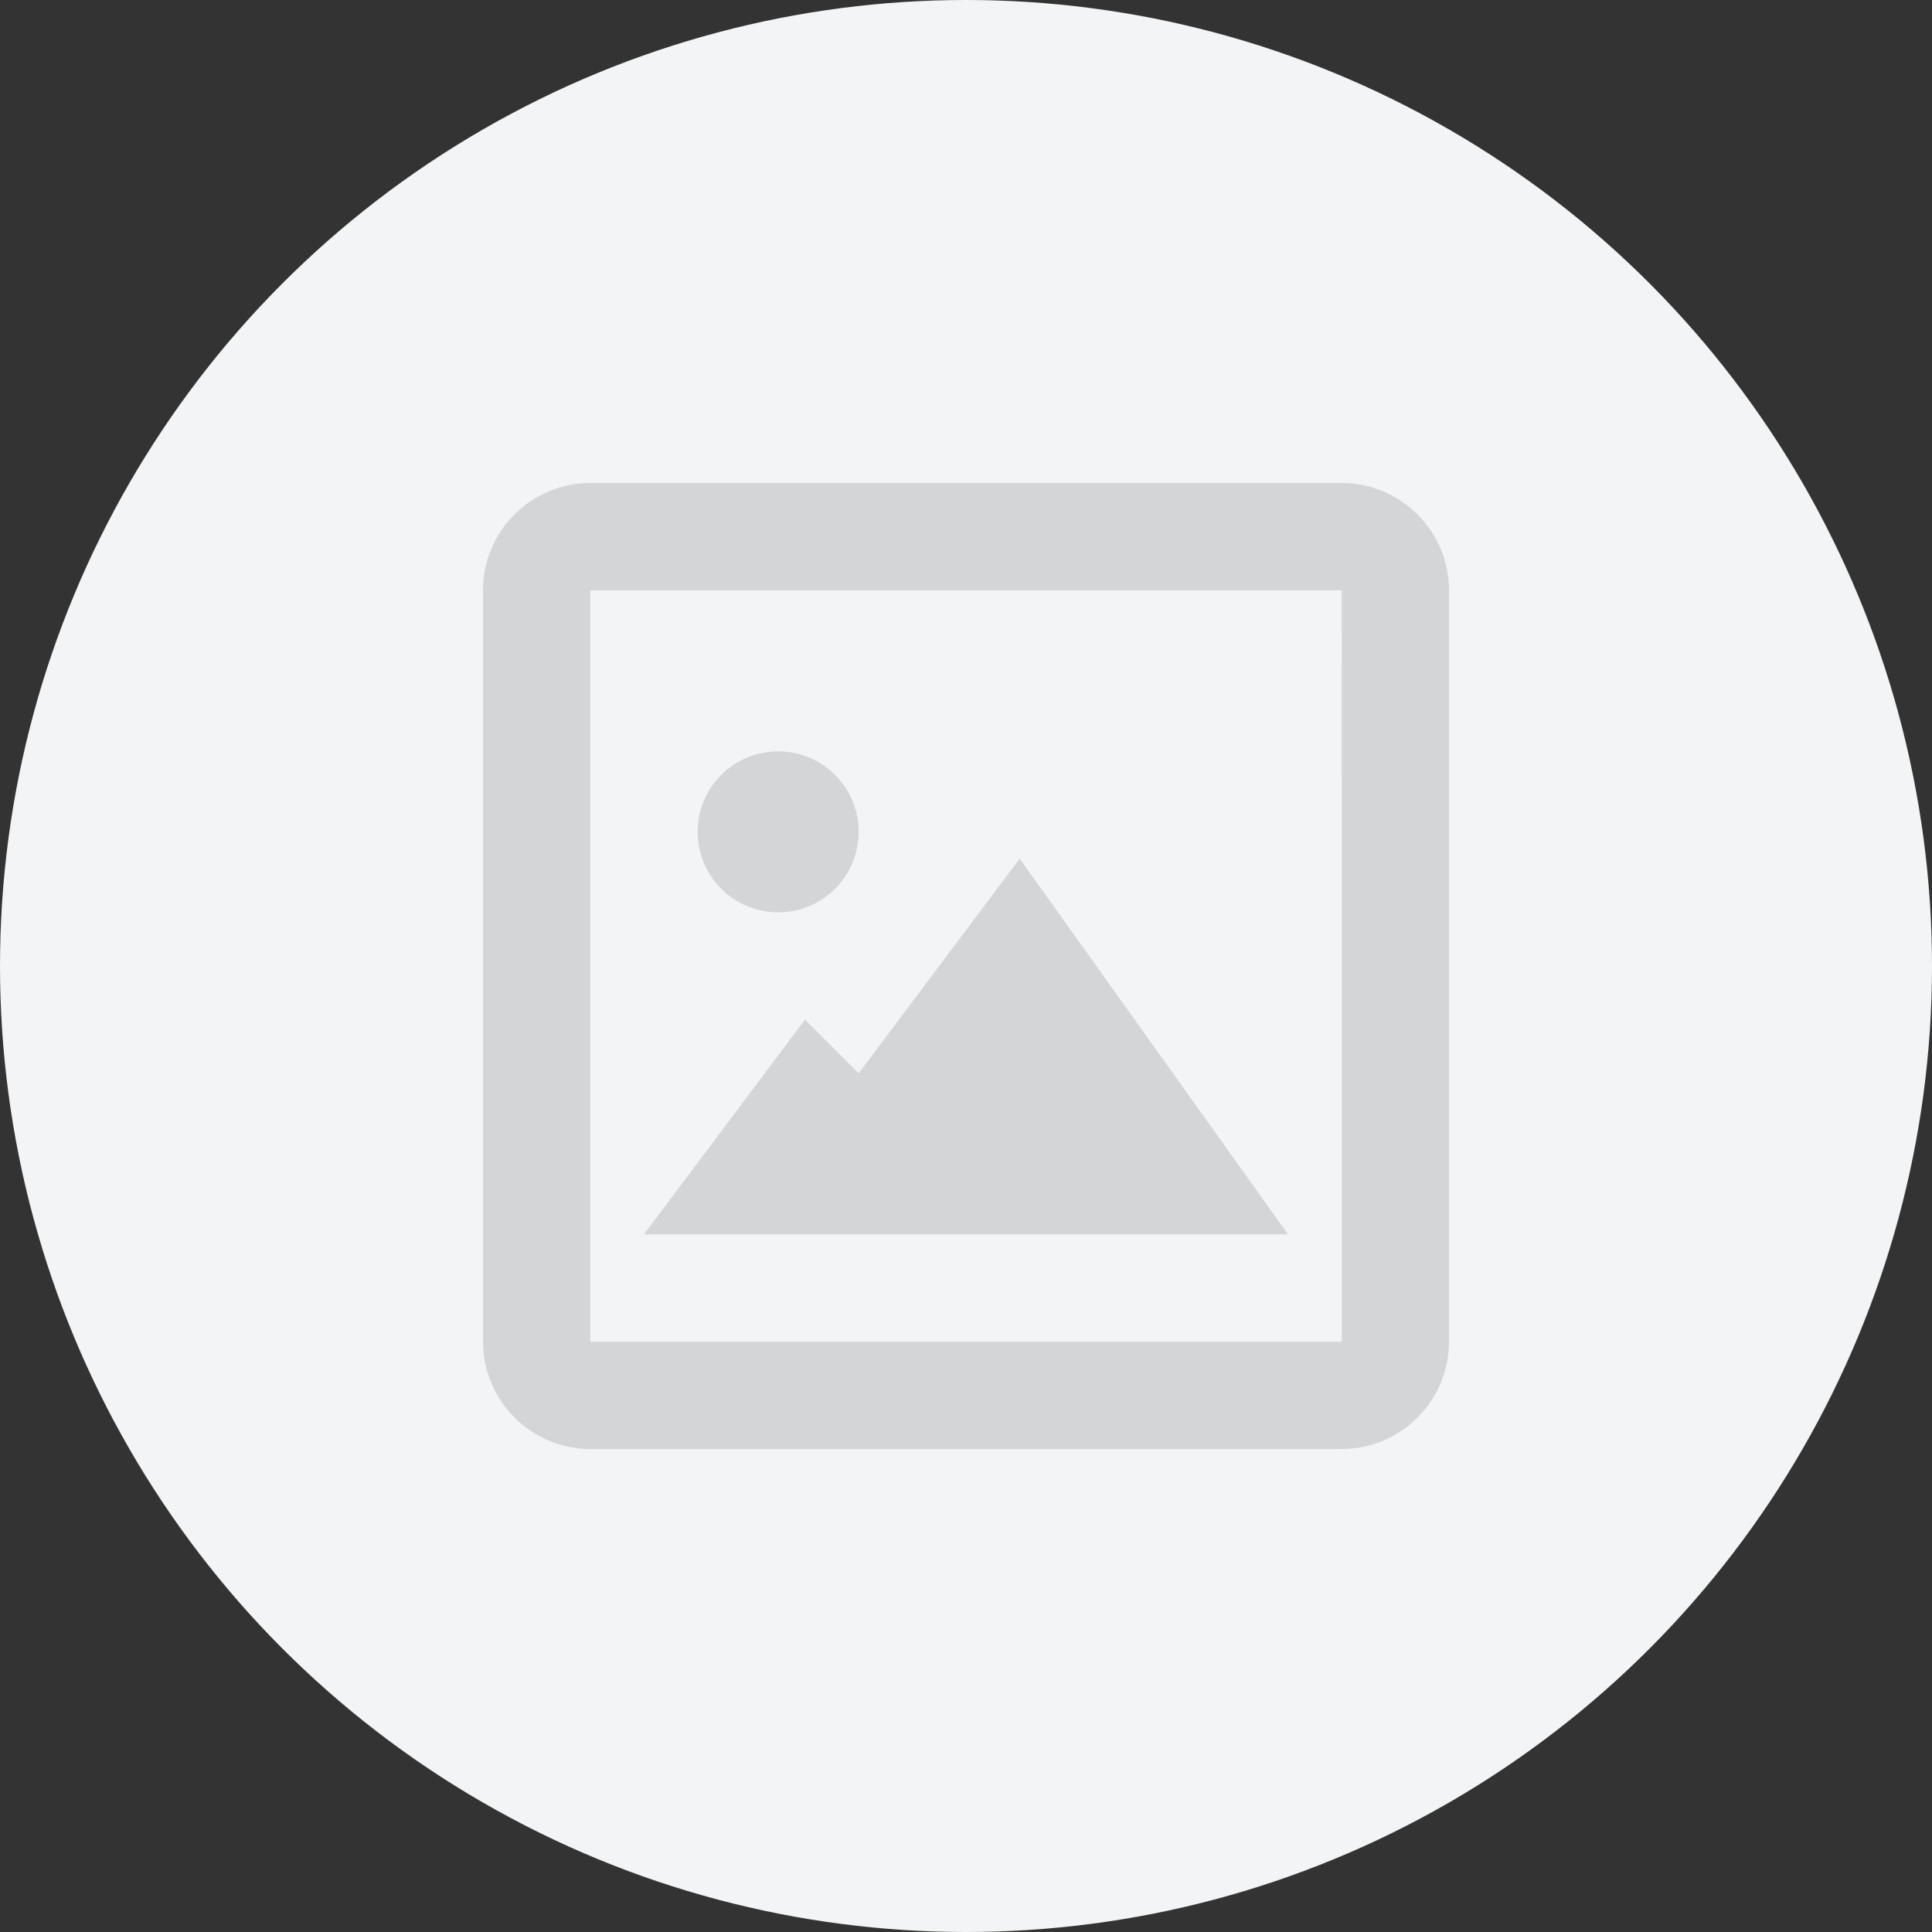 <svg width="40" height="40" viewBox="0 0 40 40" fill="none" xmlns="http://www.w3.org/2000/svg">
<rect x="0" y="0" width="40" height="40" fill="#333333" stroke="none"/>
<circle cx="20" cy="20" r="20" fill="#F3F4F5"/>
<path d="M27.778 10H12.222C10.997 10 10 10.997 10 12.222V27.778C10 29.003 10.997 30 12.222 30H27.778C29.003 30 30 29.003 30 27.778V12.222C30 10.997 29.003 10 27.778 10ZM12.222 27.778V12.222H27.778L27.78 27.778H12.222Z" fill="#D3D5D7"/>
<path d="M17.778 22.222L16.667 21.111L13.333 25.556H26.667L21.111 17.778L17.778 22.222Z" fill="#D3D5D7"/>
<path d="M16.111 18.889C17.032 18.889 17.778 18.143 17.778 17.222C17.778 16.302 17.032 15.556 16.111 15.556C15.191 15.556 14.444 16.302 14.444 17.222C14.444 18.143 15.191 18.889 16.111 18.889Z" fill="#D3D5D7"/>
</svg>
